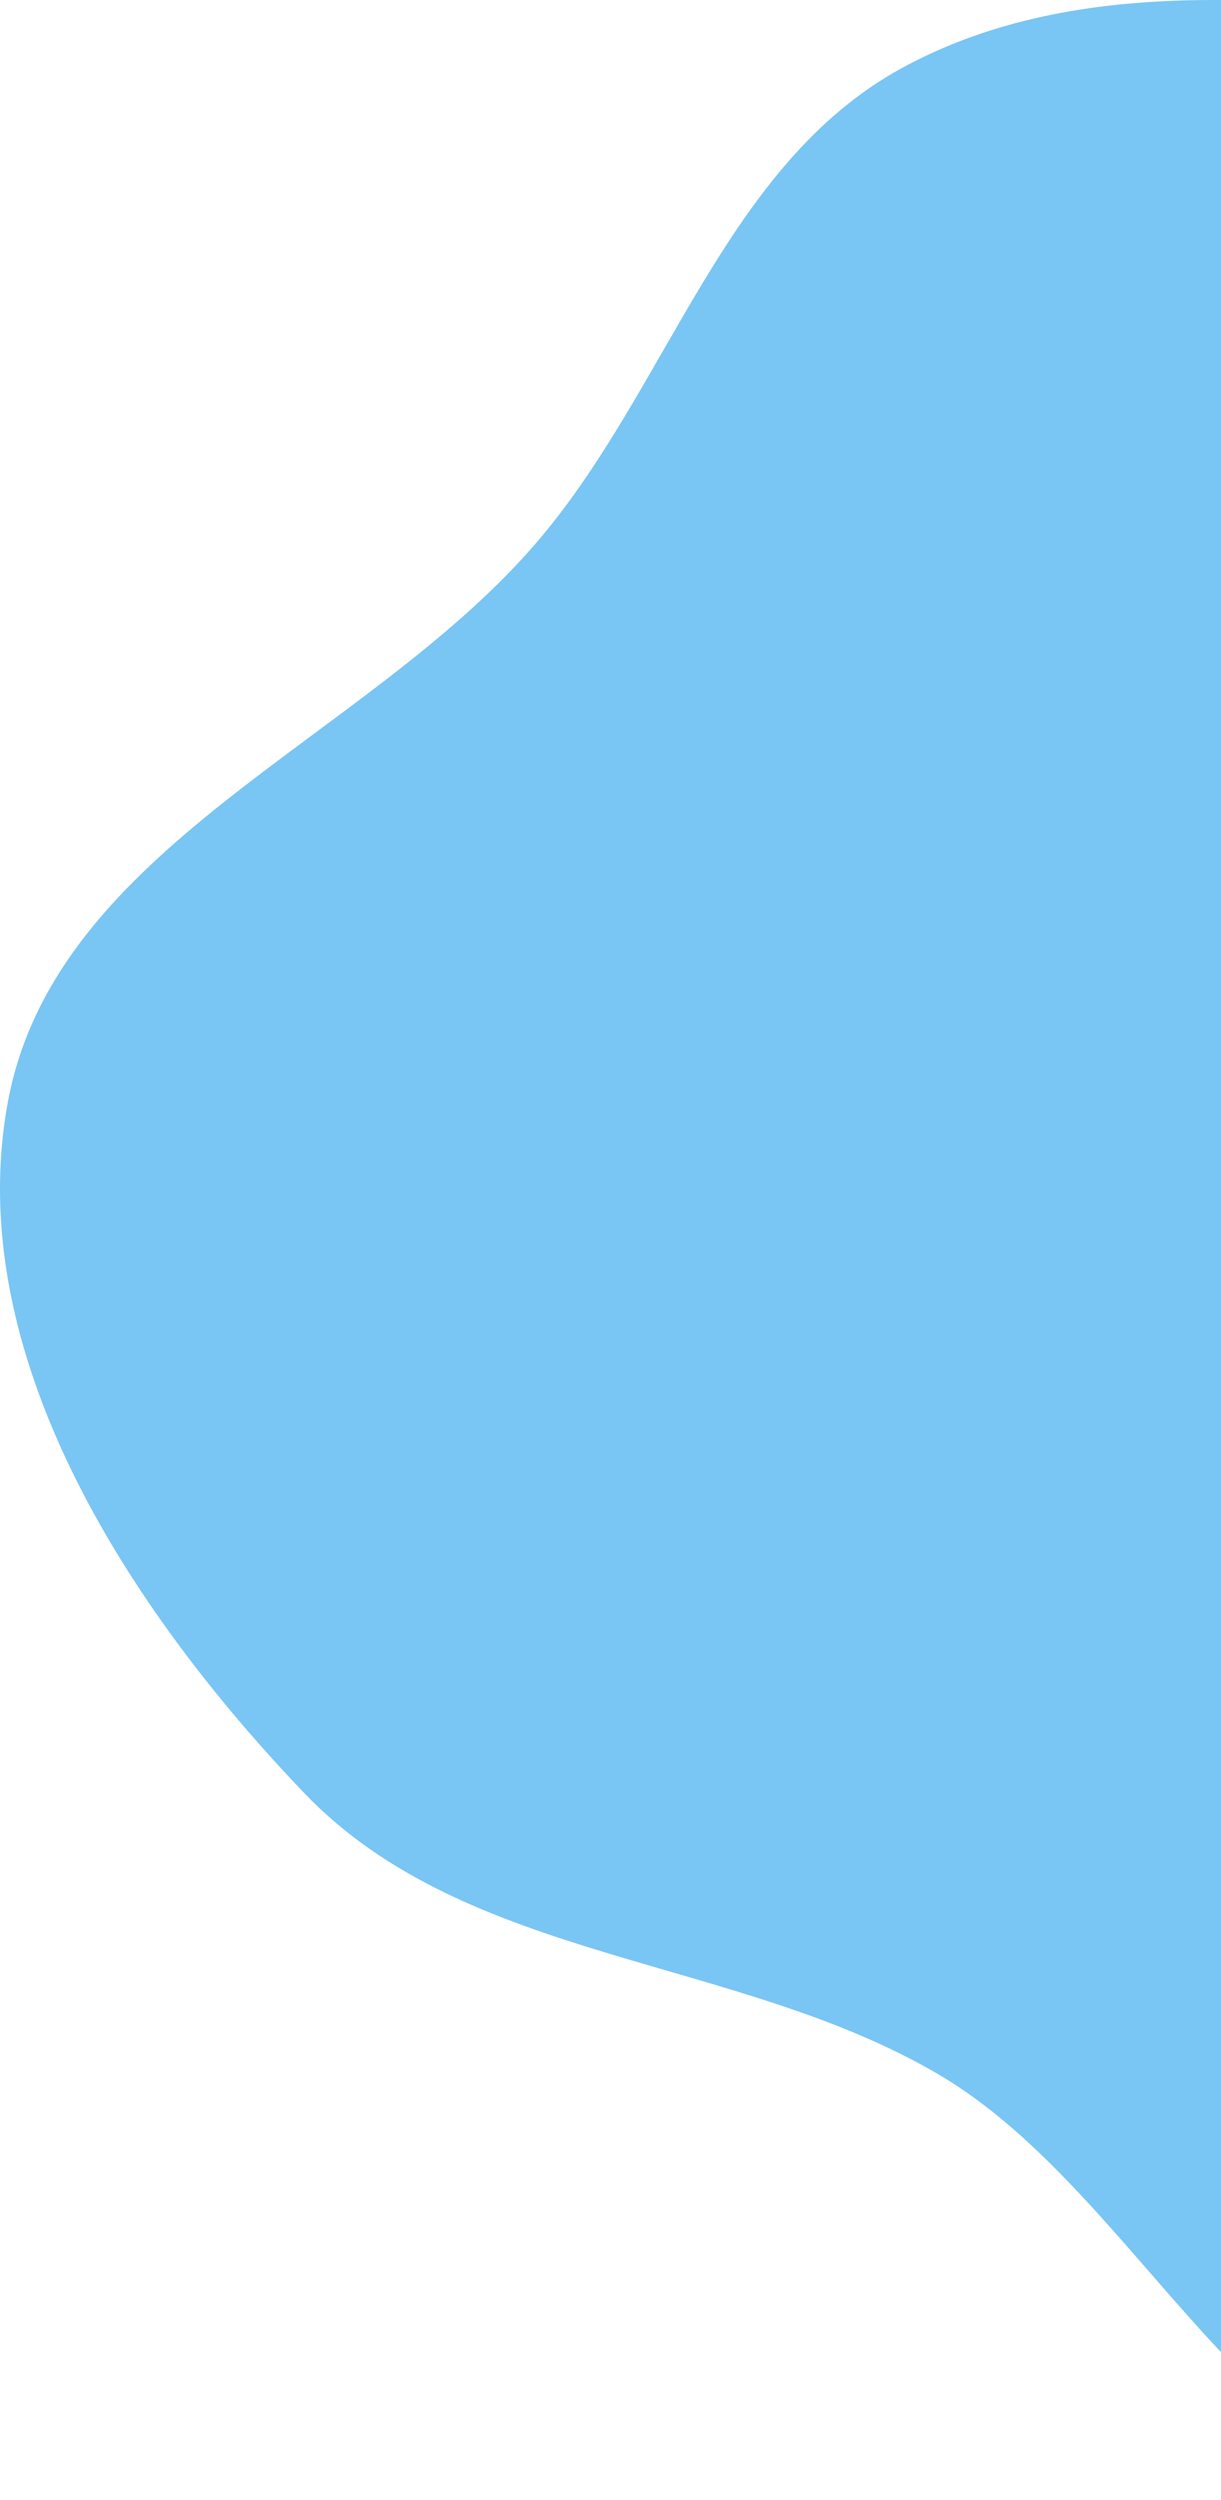 <svg width="262" height="536" viewBox="0 0 262 536" fill="none" xmlns="http://www.w3.org/2000/svg">
<path fill-rule="evenodd" clip-rule="evenodd" d="M321.92 4.772C361.844 9.175 395.338 32.944 434.688 41C496.118 53.578 570.957 23.909 617.983 65.388C662.522 104.674 654.17 176.961 656.126 236.319C658.13 297.174 675.612 374.162 629.461 413.878C578.788 457.487 495.026 403.881 432.855 428.464C384.246 447.684 374.06 531.783 321.92 535.481C270.947 539.096 245.556 470.785 201.514 444.87C157.964 419.245 100.254 420.966 65.295 384.482C27.466 345.002 -8.254 290.087 1.683 236.319C11.828 181.431 78.245 158.926 114.783 116.729C143.478 83.59 155.25 35.277 193.814 14.433C232.14 -6.282 278.617 -0.005 321.92 4.772Z" fill="#58B7F1" fill-opacity="0.8"/>
</svg>
